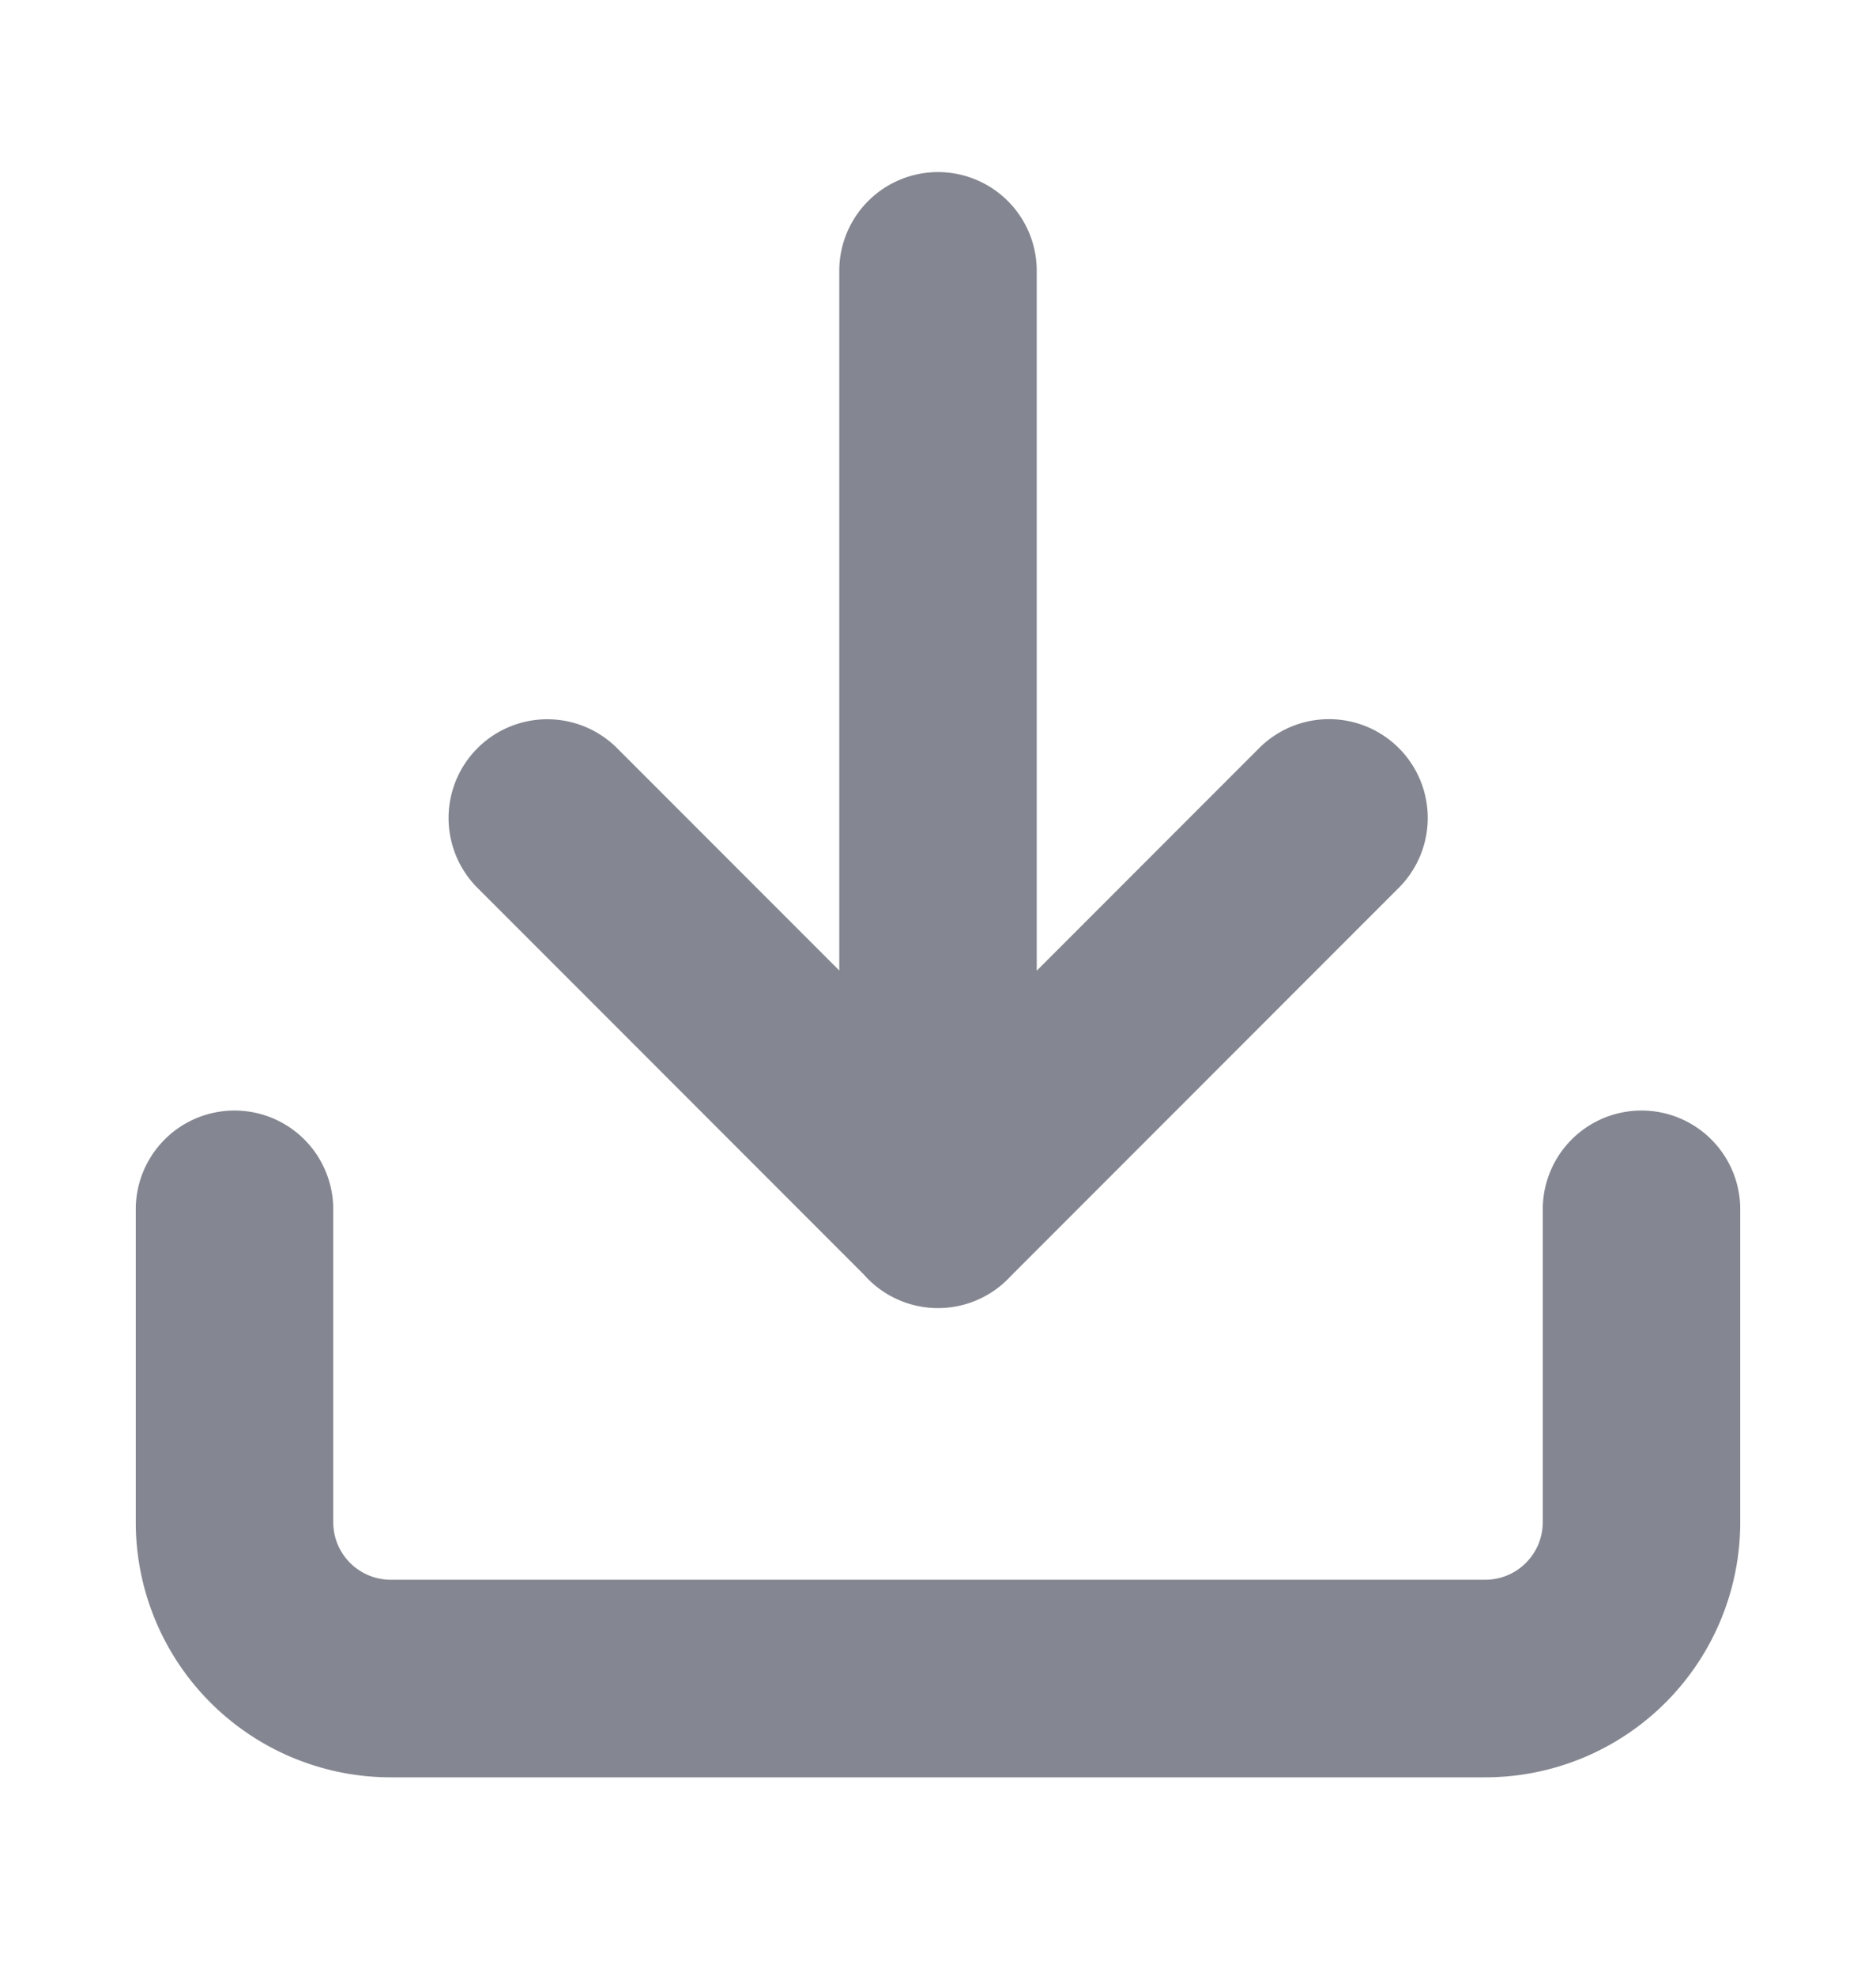 <svg width="19" height="20" viewBox="0 0 19 20" fill="none" xmlns="http://www.w3.org/2000/svg">
    <path d="M16.625 12.242v3.167a1.583 1.583 0 0 1-1.583 1.583H3.958a1.583 1.583 0 0 1-1.583-1.583v-3.167M5.543 8.281l3.958 3.959L13.46 8.28M9.5 12.242v-9.5" stroke="#848791" stroke-width="2" stroke-linecap="round" stroke-linejoin="round"/>
</svg>
